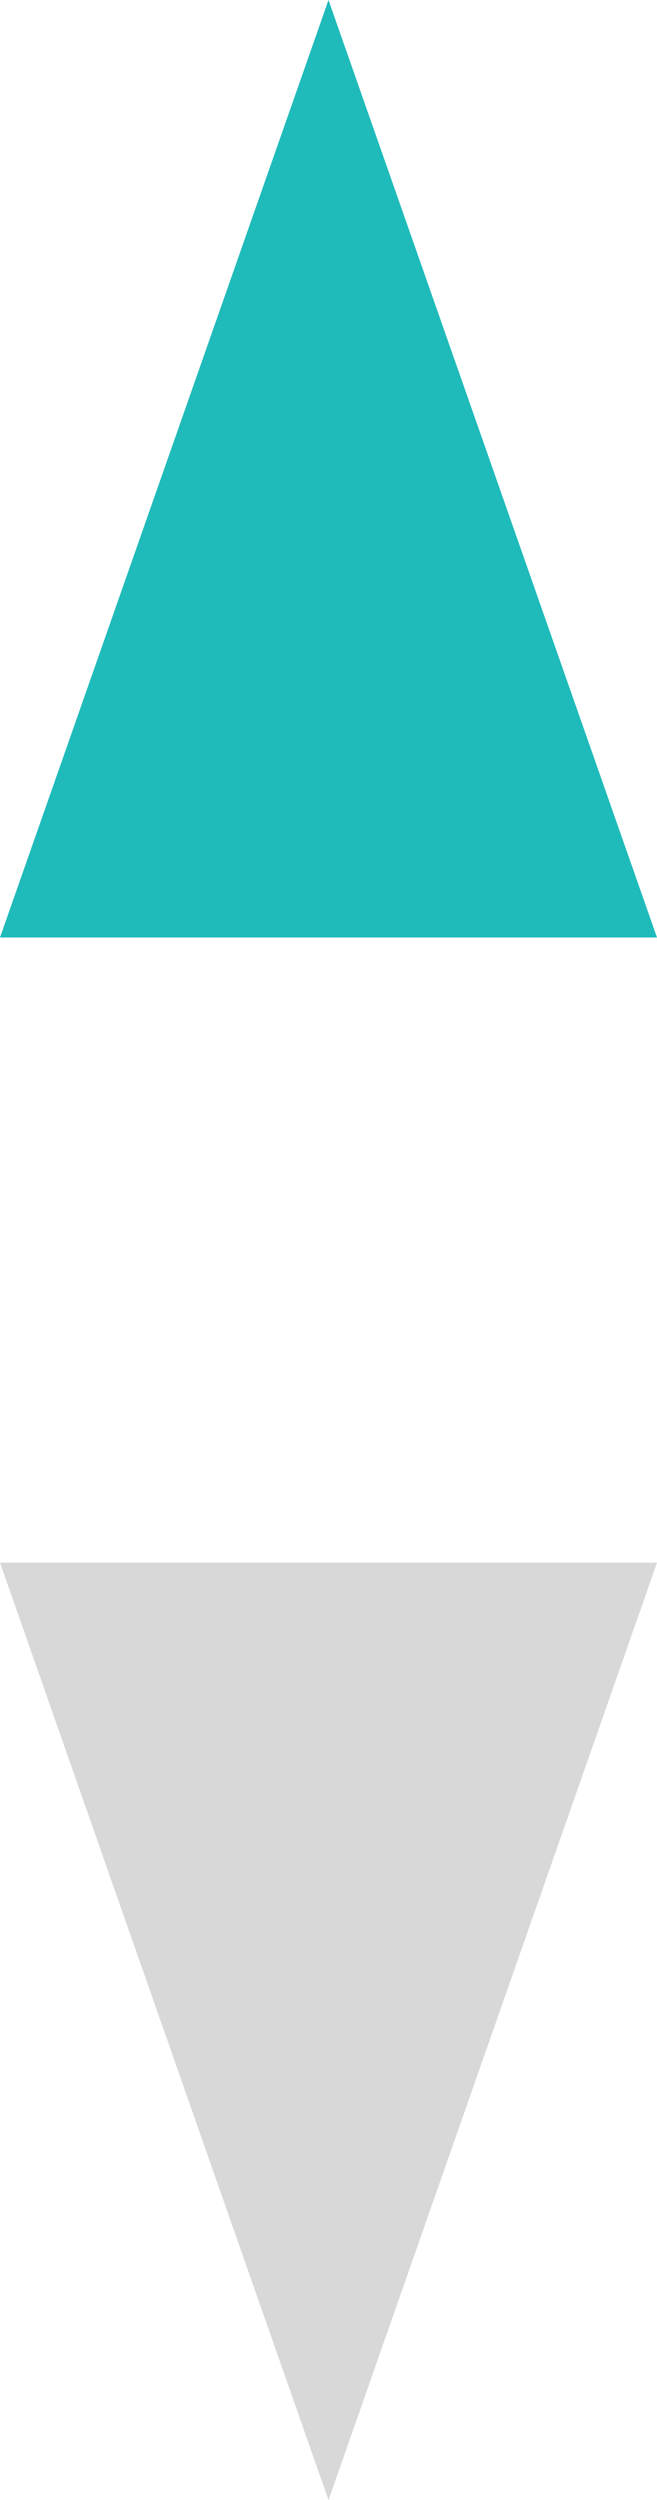 <?xml version="1.0" encoding="UTF-8"?>
<svg width="5px" height="19px" viewBox="0 0 5 19" version="1.1" xmlns="http://www.w3.org/2000/svg" xmlns:xlink="http://www.w3.org/1999/xlink">
    <!-- Generator: Sketch 59.1 (86144) - https://sketch.com -->
    <title>Group 2 Copy</title>
    <desc>Created with Sketch.</desc>
    <g id="Page-1-Copy-2" stroke="none" stroke-width="1" fill="none" fill-rule="evenodd">
        <g id="1-copy-42" transform="translate(-550, -105)" >
            <g id="Group-2-Copy" transform="translate(550, 105)" fill="#D8D8D8">
                <polygon id="Triangle" points="2.5 0 5 7.125 0 7.125" fill="#1fbbbb"></polygon>
                <polygon id="Triangle-Copy" transform="translate(2.5, 15.438) scale(1, -1) translate(-2.5, -15.438) " points="2.5 11.875 5 19 0 19"></polygon>
            </g>
        </g>
    </g>
</svg>
